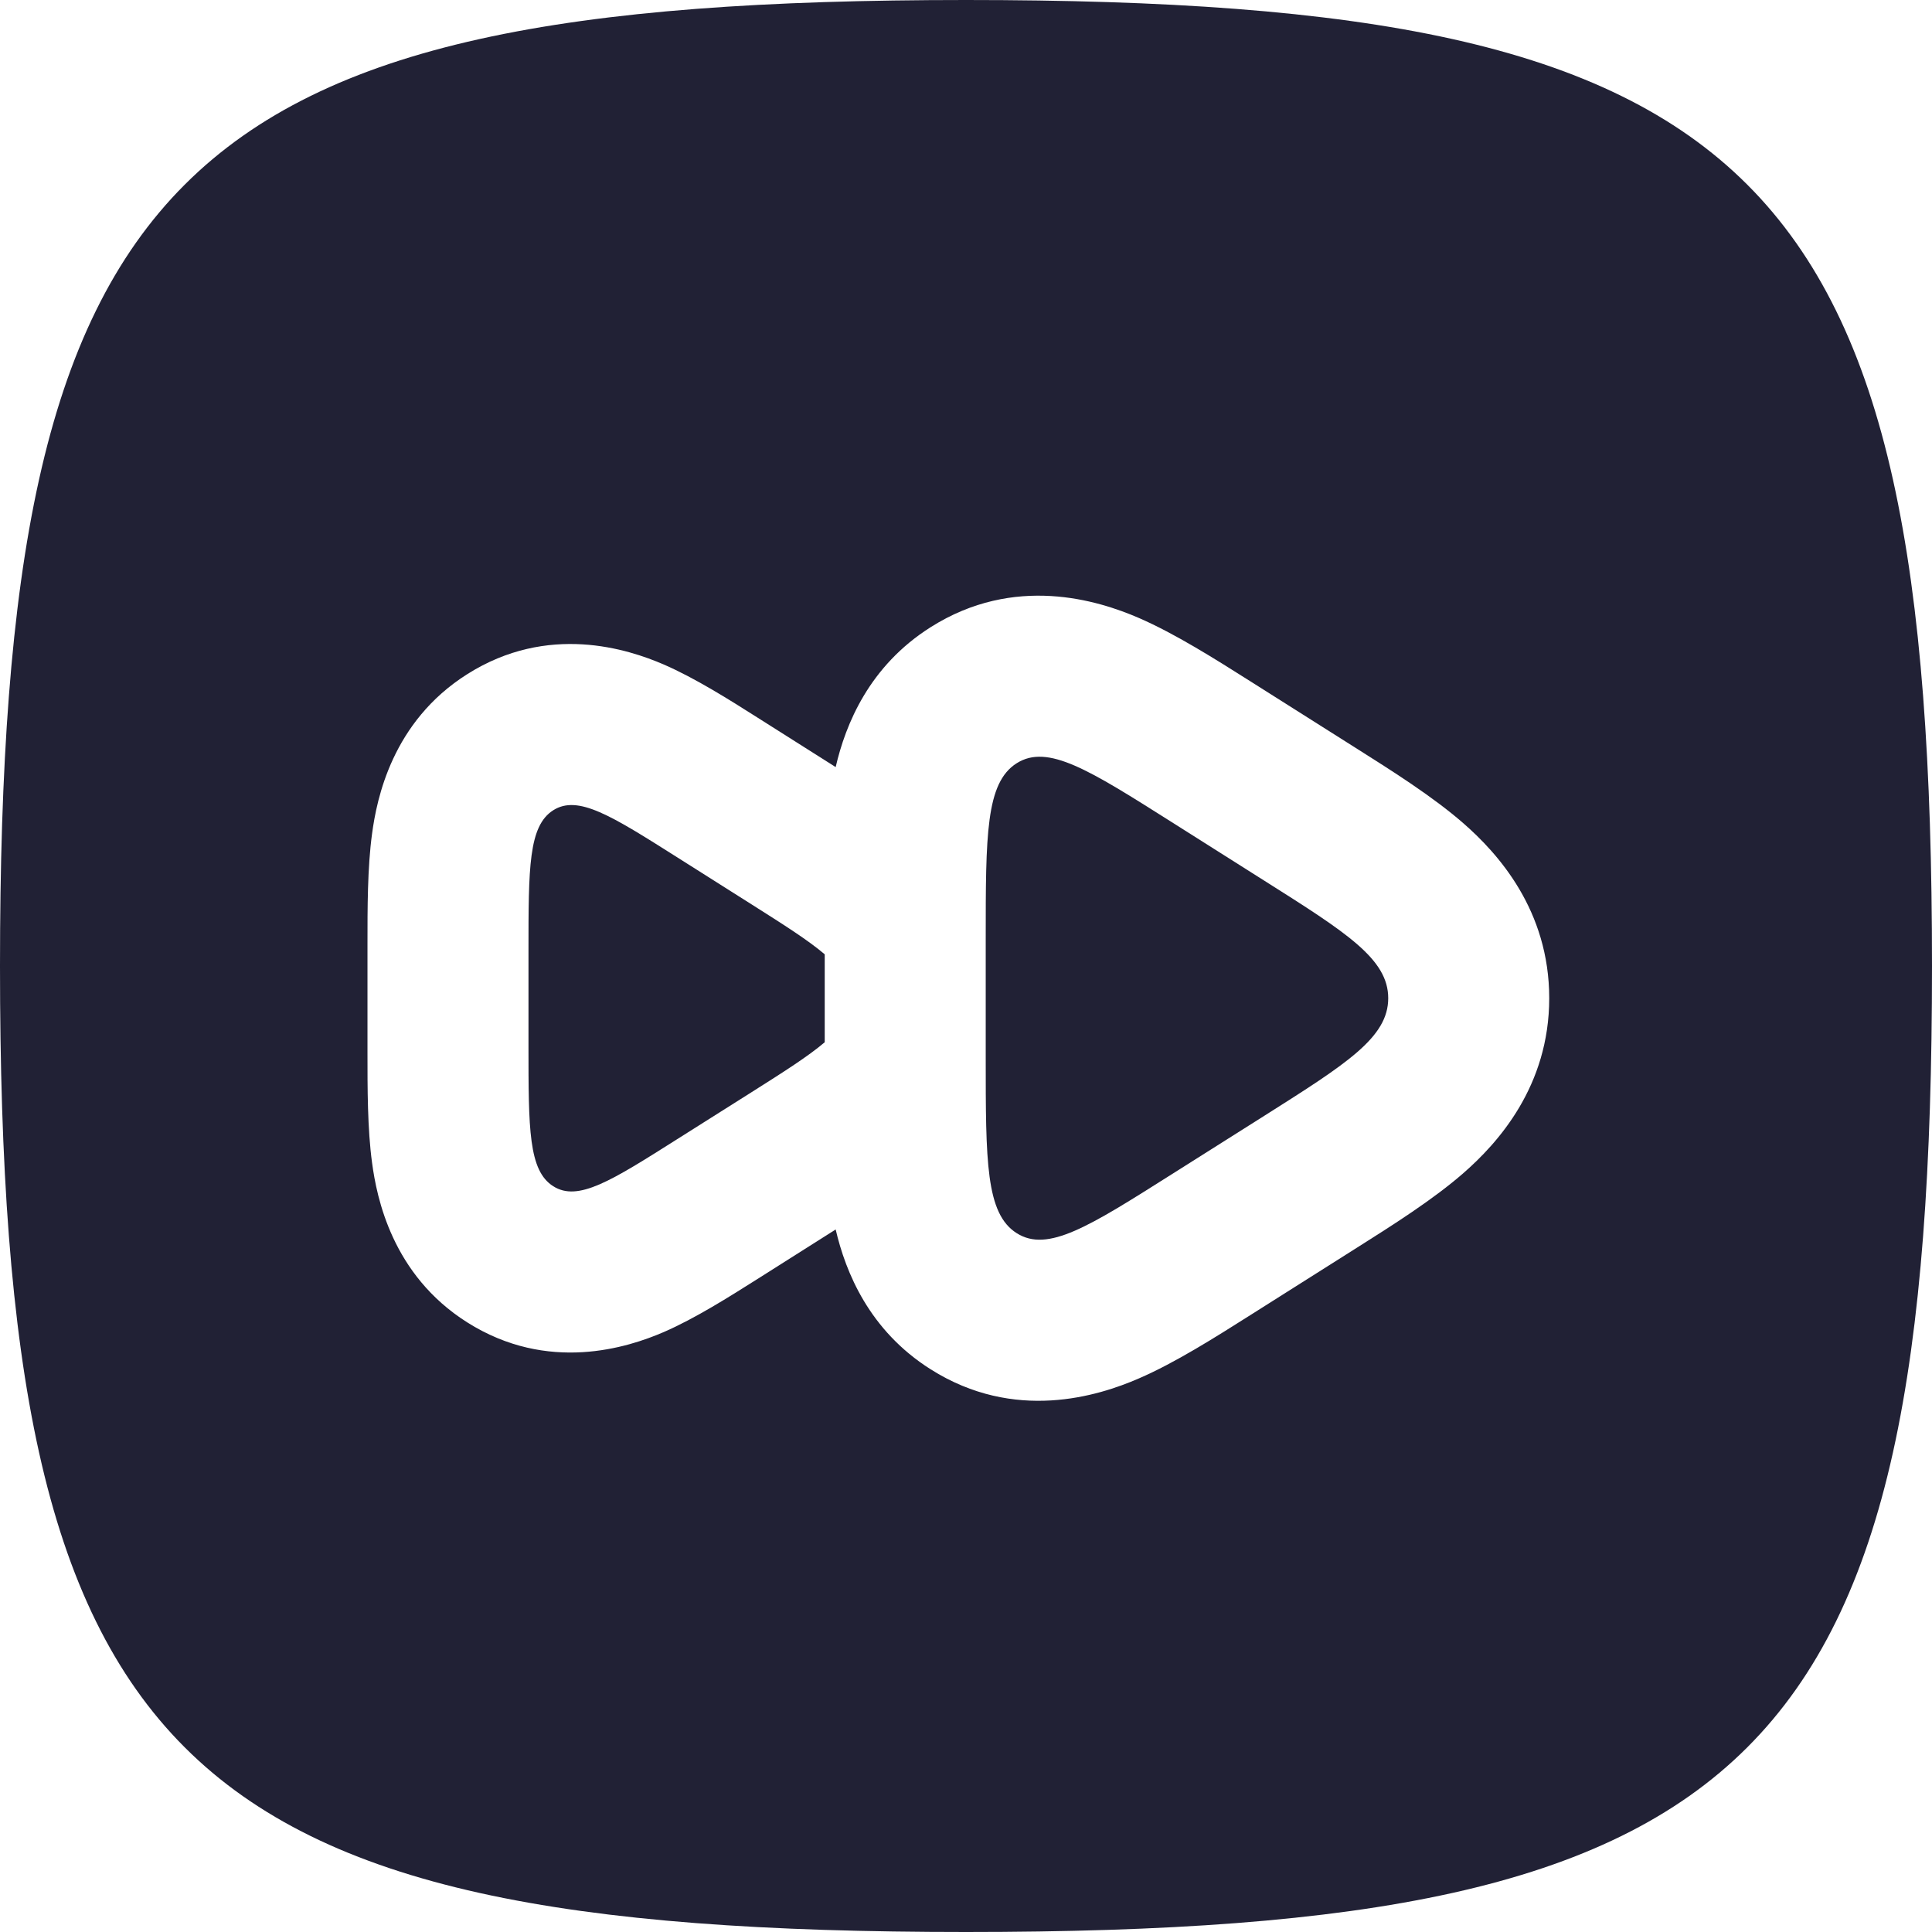 <svg xmlns="http://www.w3.org/2000/svg" width="24" height="24" viewBox="0 0 24 24">
  <defs/>
  <path fill="#212135" d="M10.245,11.855 C10.04,11.68 9.737,11.488 9.334,11.233 L8.411,10.649 C7.591,10.13 7.18,9.871 6.873,10.065 C6.565,10.26 6.565,10.779 6.565,11.817 L6.565,12.985 C6.565,14.023 6.565,14.542 6.873,14.736 C7.18,14.931 7.591,14.671 8.411,14.152 L9.334,13.569 C9.737,13.314 10.04,13.122 10.245,12.947 L10.245,11.855 Z"/>
  <path fill="#212135" d="M17.245,12.4 C17.245,11.914 16.733,11.589 15.707,10.941 L14.553,10.211 C13.527,9.562 13.015,9.238 12.63,9.481 C12.245,9.724 12.245,10.373 12.245,11.67 L12.245,13.13 C12.245,14.427 12.245,15.076 12.63,15.319 C13.015,15.563 13.527,15.238 14.553,14.589 L15.707,13.86 C16.733,13.211 17.245,12.887 17.245,12.4 Z"/>
  <path fill="#212135" d="M0,12 C0,2.118 2.118,0 12,0 C21.882,0 24,2.118 24,12 C24,21.882 21.882,24 12,24 C2.118,24 0,21.882 0,12 Z M15.535,16.335 L16.86,15.497 C17.297,15.221 17.798,14.904 18.173,14.578 C18.61,14.198 19.245,13.492 19.245,12.4 C19.245,11.308 18.61,10.602 18.173,10.222 C17.798,9.896 17.297,9.579 16.86,9.303 L15.535,8.465 C15.102,8.191 14.598,7.872 14.146,7.676 C13.642,7.458 12.604,7.131 11.561,7.791 C10.797,8.274 10.504,8.997 10.381,9.529 L9.405,8.911 C9.066,8.696 8.636,8.424 8.244,8.254 C7.801,8.063 6.809,7.739 5.804,8.375 C4.869,8.966 4.68,9.926 4.622,10.356 C4.564,10.778 4.565,11.29 4.565,11.729 L4.565,13.072 C4.565,13.511 4.564,14.023 4.622,14.445 C4.68,14.876 4.869,15.836 5.804,16.427 C6.809,17.062 7.801,16.739 8.244,16.548 C8.636,16.378 9.066,16.105 9.405,15.891 L10.381,15.273 C10.505,15.804 10.797,16.527 11.561,17.01 C12.604,17.67 13.642,17.343 14.146,17.124 C14.598,16.929 15.102,16.609 15.535,16.335 Z"/>
</svg>


